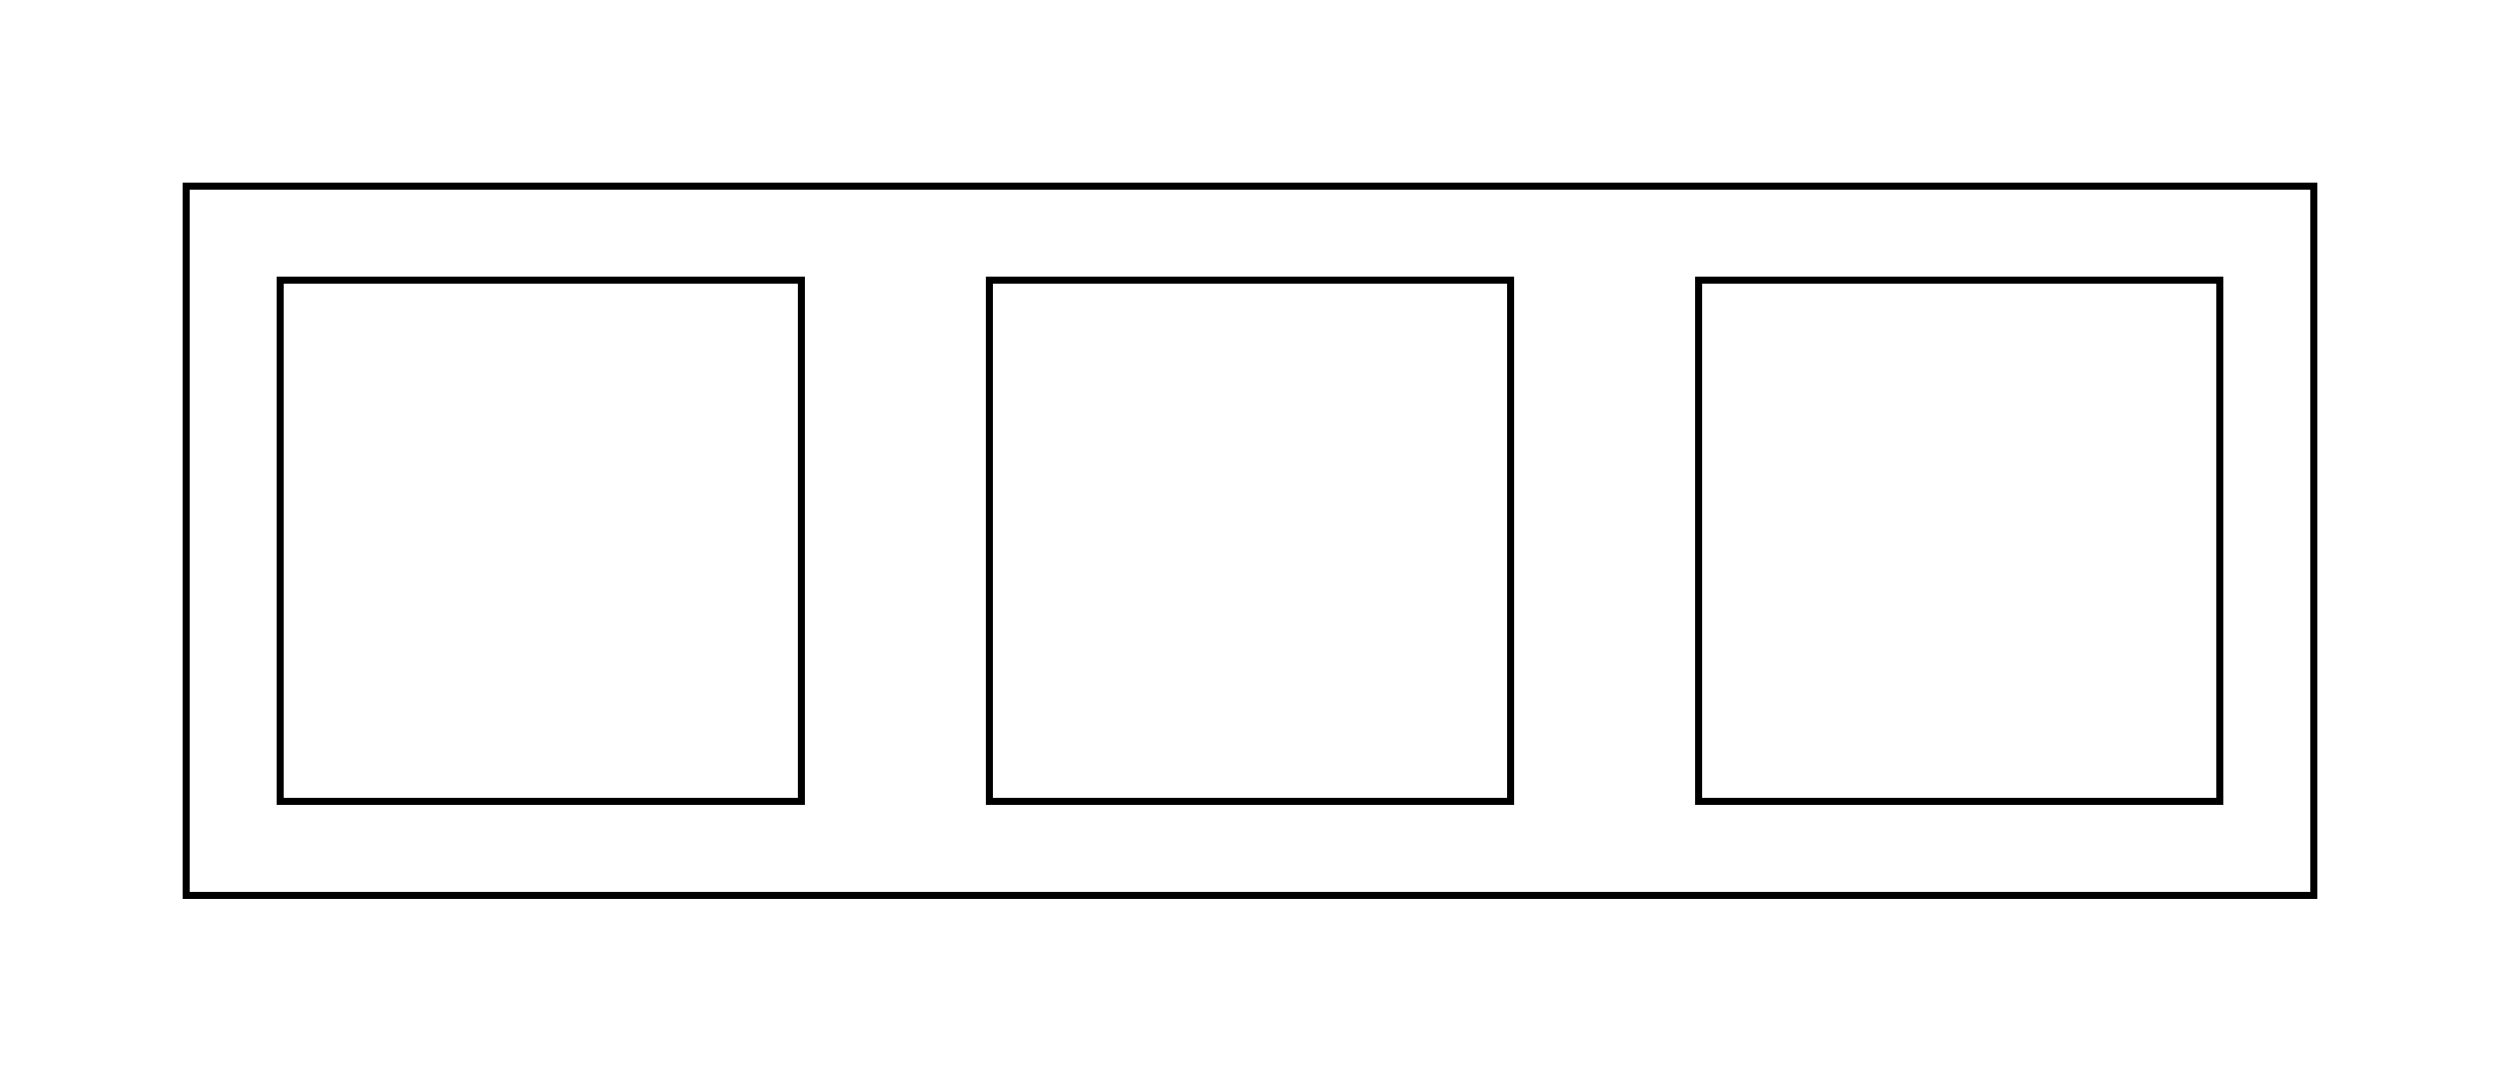 <?xml version="1.0"?>
<!-- Generated by SVGo -->
<svg width="67.152mm" height="29.052mm"
     viewBox="0.000 0.000 67.152 29.052"
     xmlns="http://www.w3.org/2000/svg" 
     xmlns:xlink="http://www.w3.org/1999/xlink">
<polygon points="62.151,24.052 5.001,24.052 5.001,5.001 62.151,5.001" style="fill:none;stroke-width:0.05mm;stroke:black"/>
<polygon points="45.626,7.526 45.626,21.526 59.626,21.526 59.626,7.526" style="fill:none;stroke-width:0.05mm;stroke:black"/>
<polygon points="26.576,7.526 26.576,21.526 40.576,21.526 40.576,7.526" style="fill:none;stroke-width:0.05mm;stroke:black"/>
<polygon points="7.526,7.526 7.526,21.526 21.526,21.526 21.526,7.526" style="fill:none;stroke-width:0.05mm;stroke:black"/>
</svg>
